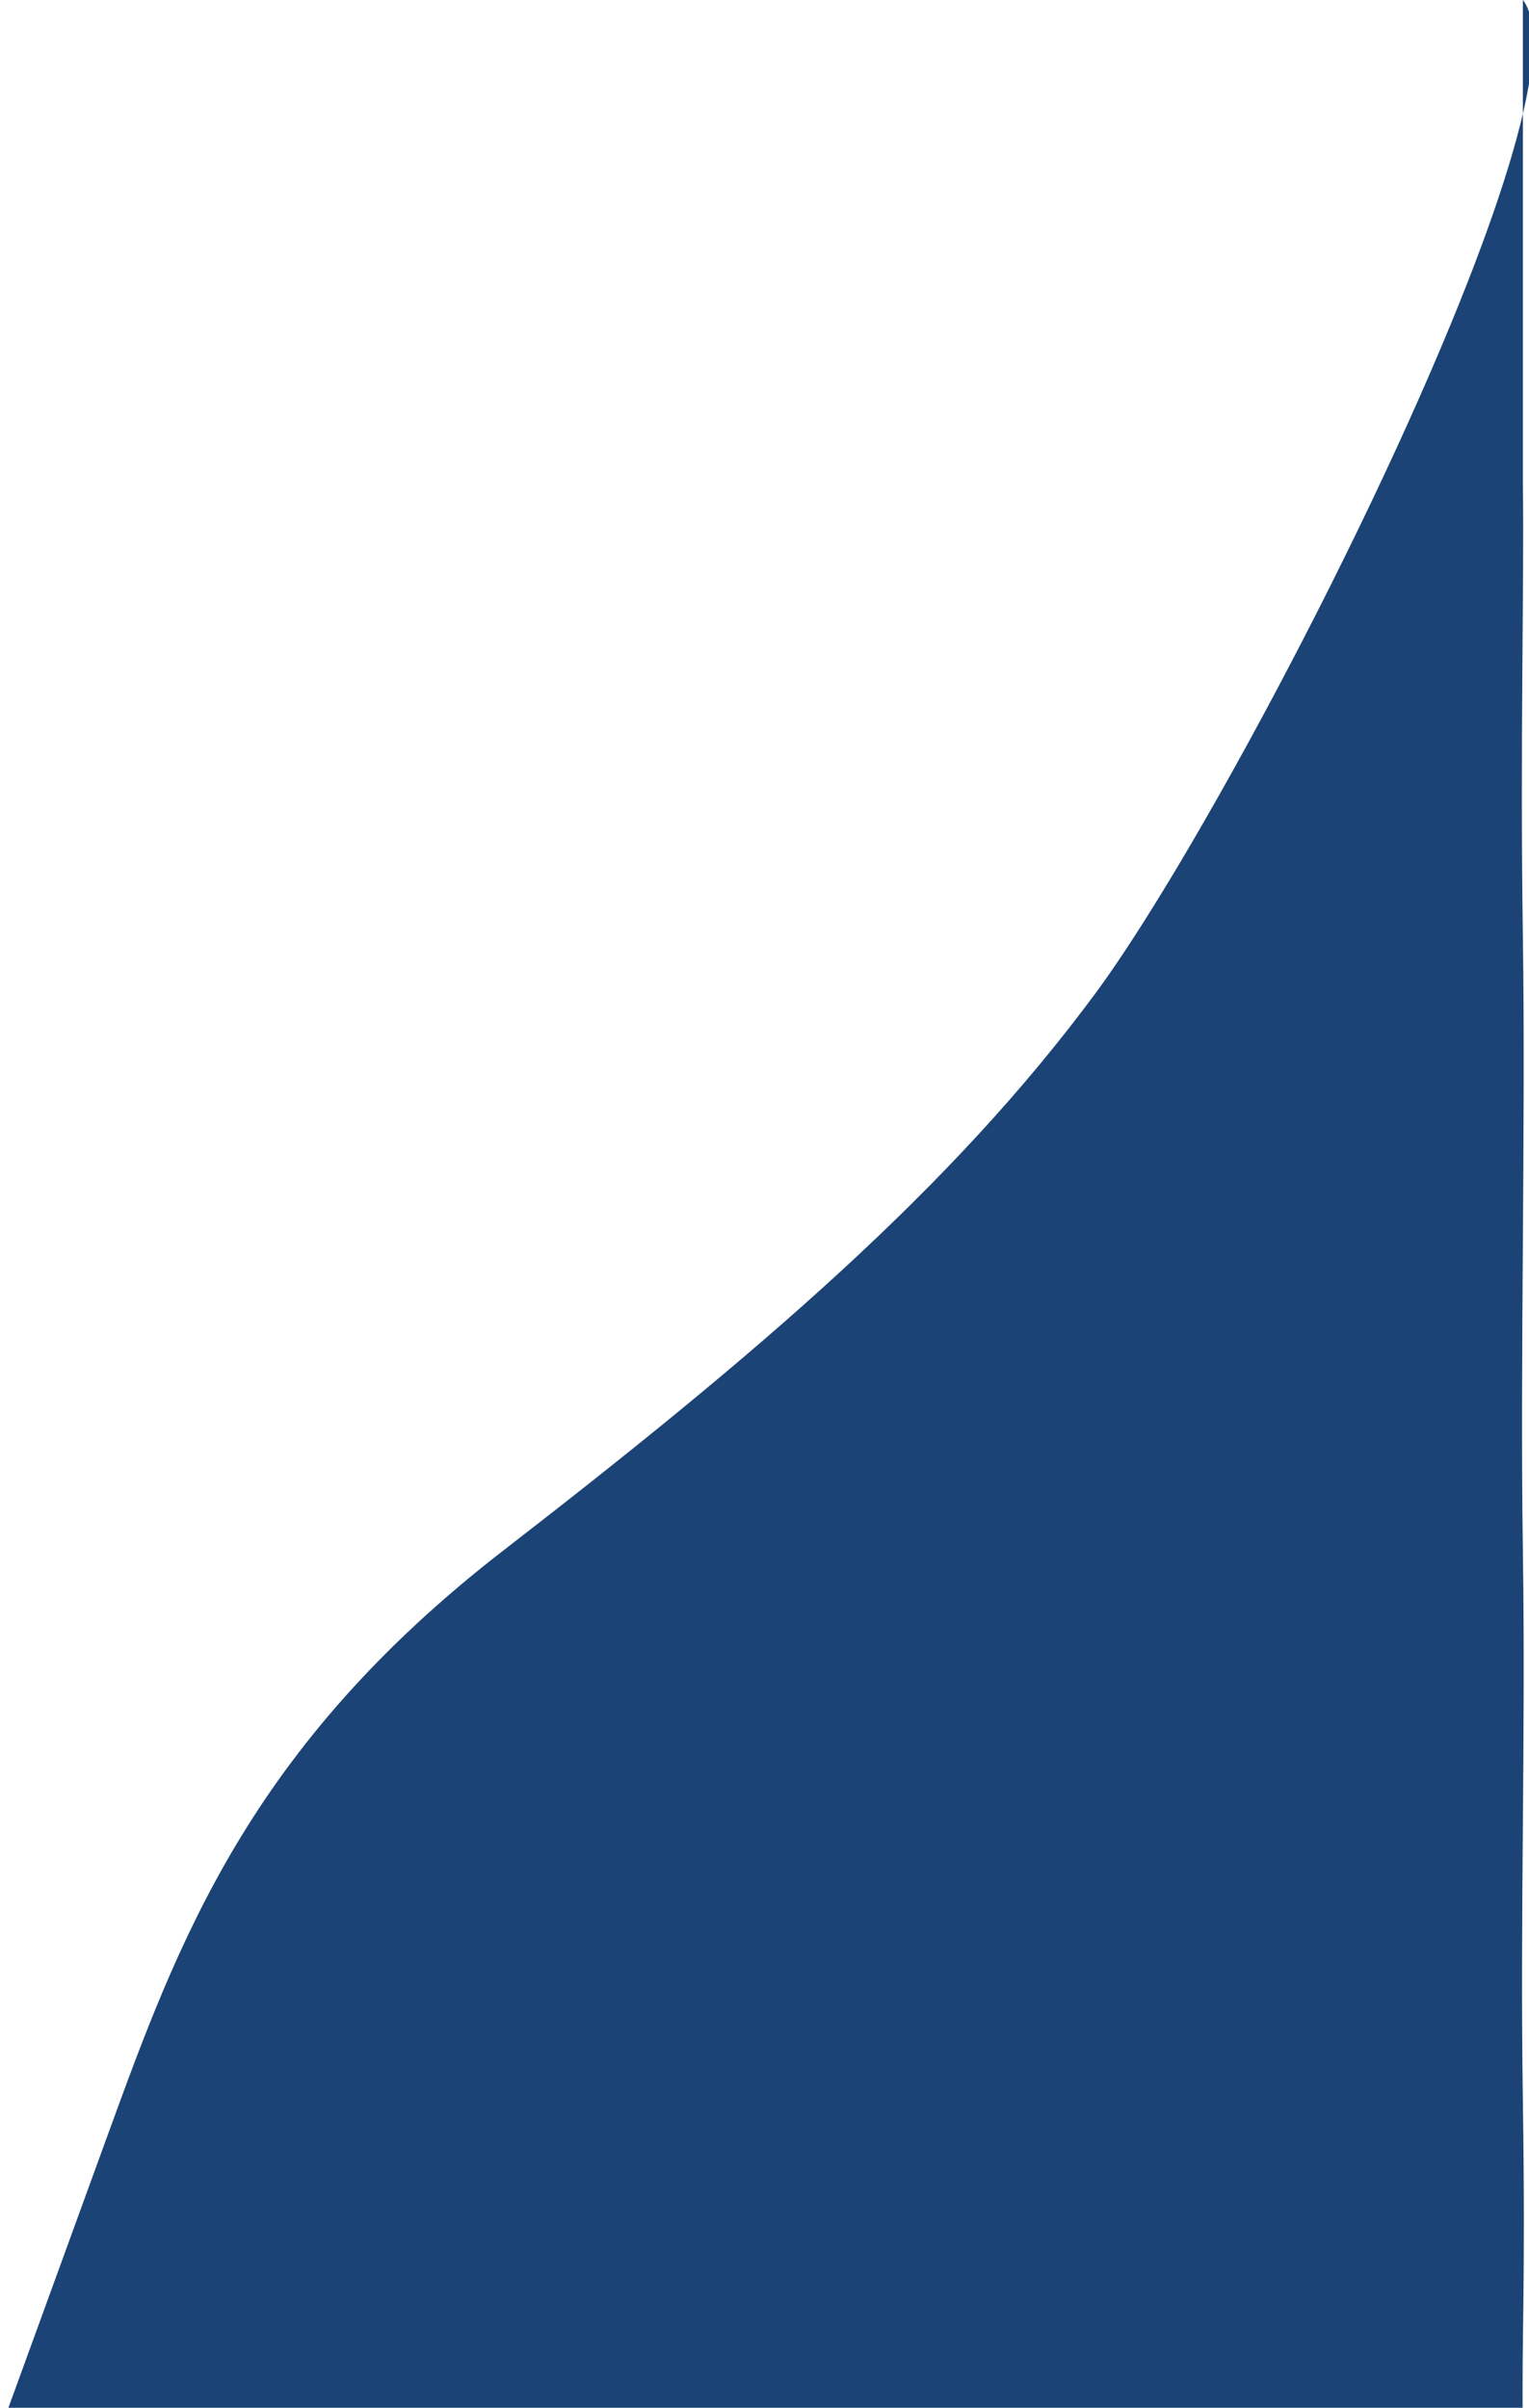 <svg width="623" height="981" viewBox="0 0 623 981" fill="none" xmlns="http://www.w3.org/2000/svg">
<path fill-rule="evenodd" clip-rule="evenodd" d="M620.499 -2.53613e-05C651.063 38.921 505.2 325.042 446.391 404.651C387.582 484.26 308.966 551.385 205.181 631.656C101.396 711.928 72.572 791.095 43.747 870.263C14.923 949.43 14.746 949.916 0.334 989.5L620.499 989.5C619.92 950.137 621.659 934.726 620.499 856C619.34 777.275 621.659 710.382 620.499 631.656C619.34 552.931 621.659 460.226 620.499 381.5C619.34 302.774 621.079 236.863 620.499 197.5L620.499 153.5L620.499 -2.53613e-05Z" fill="#1B4375"/>
</svg>
